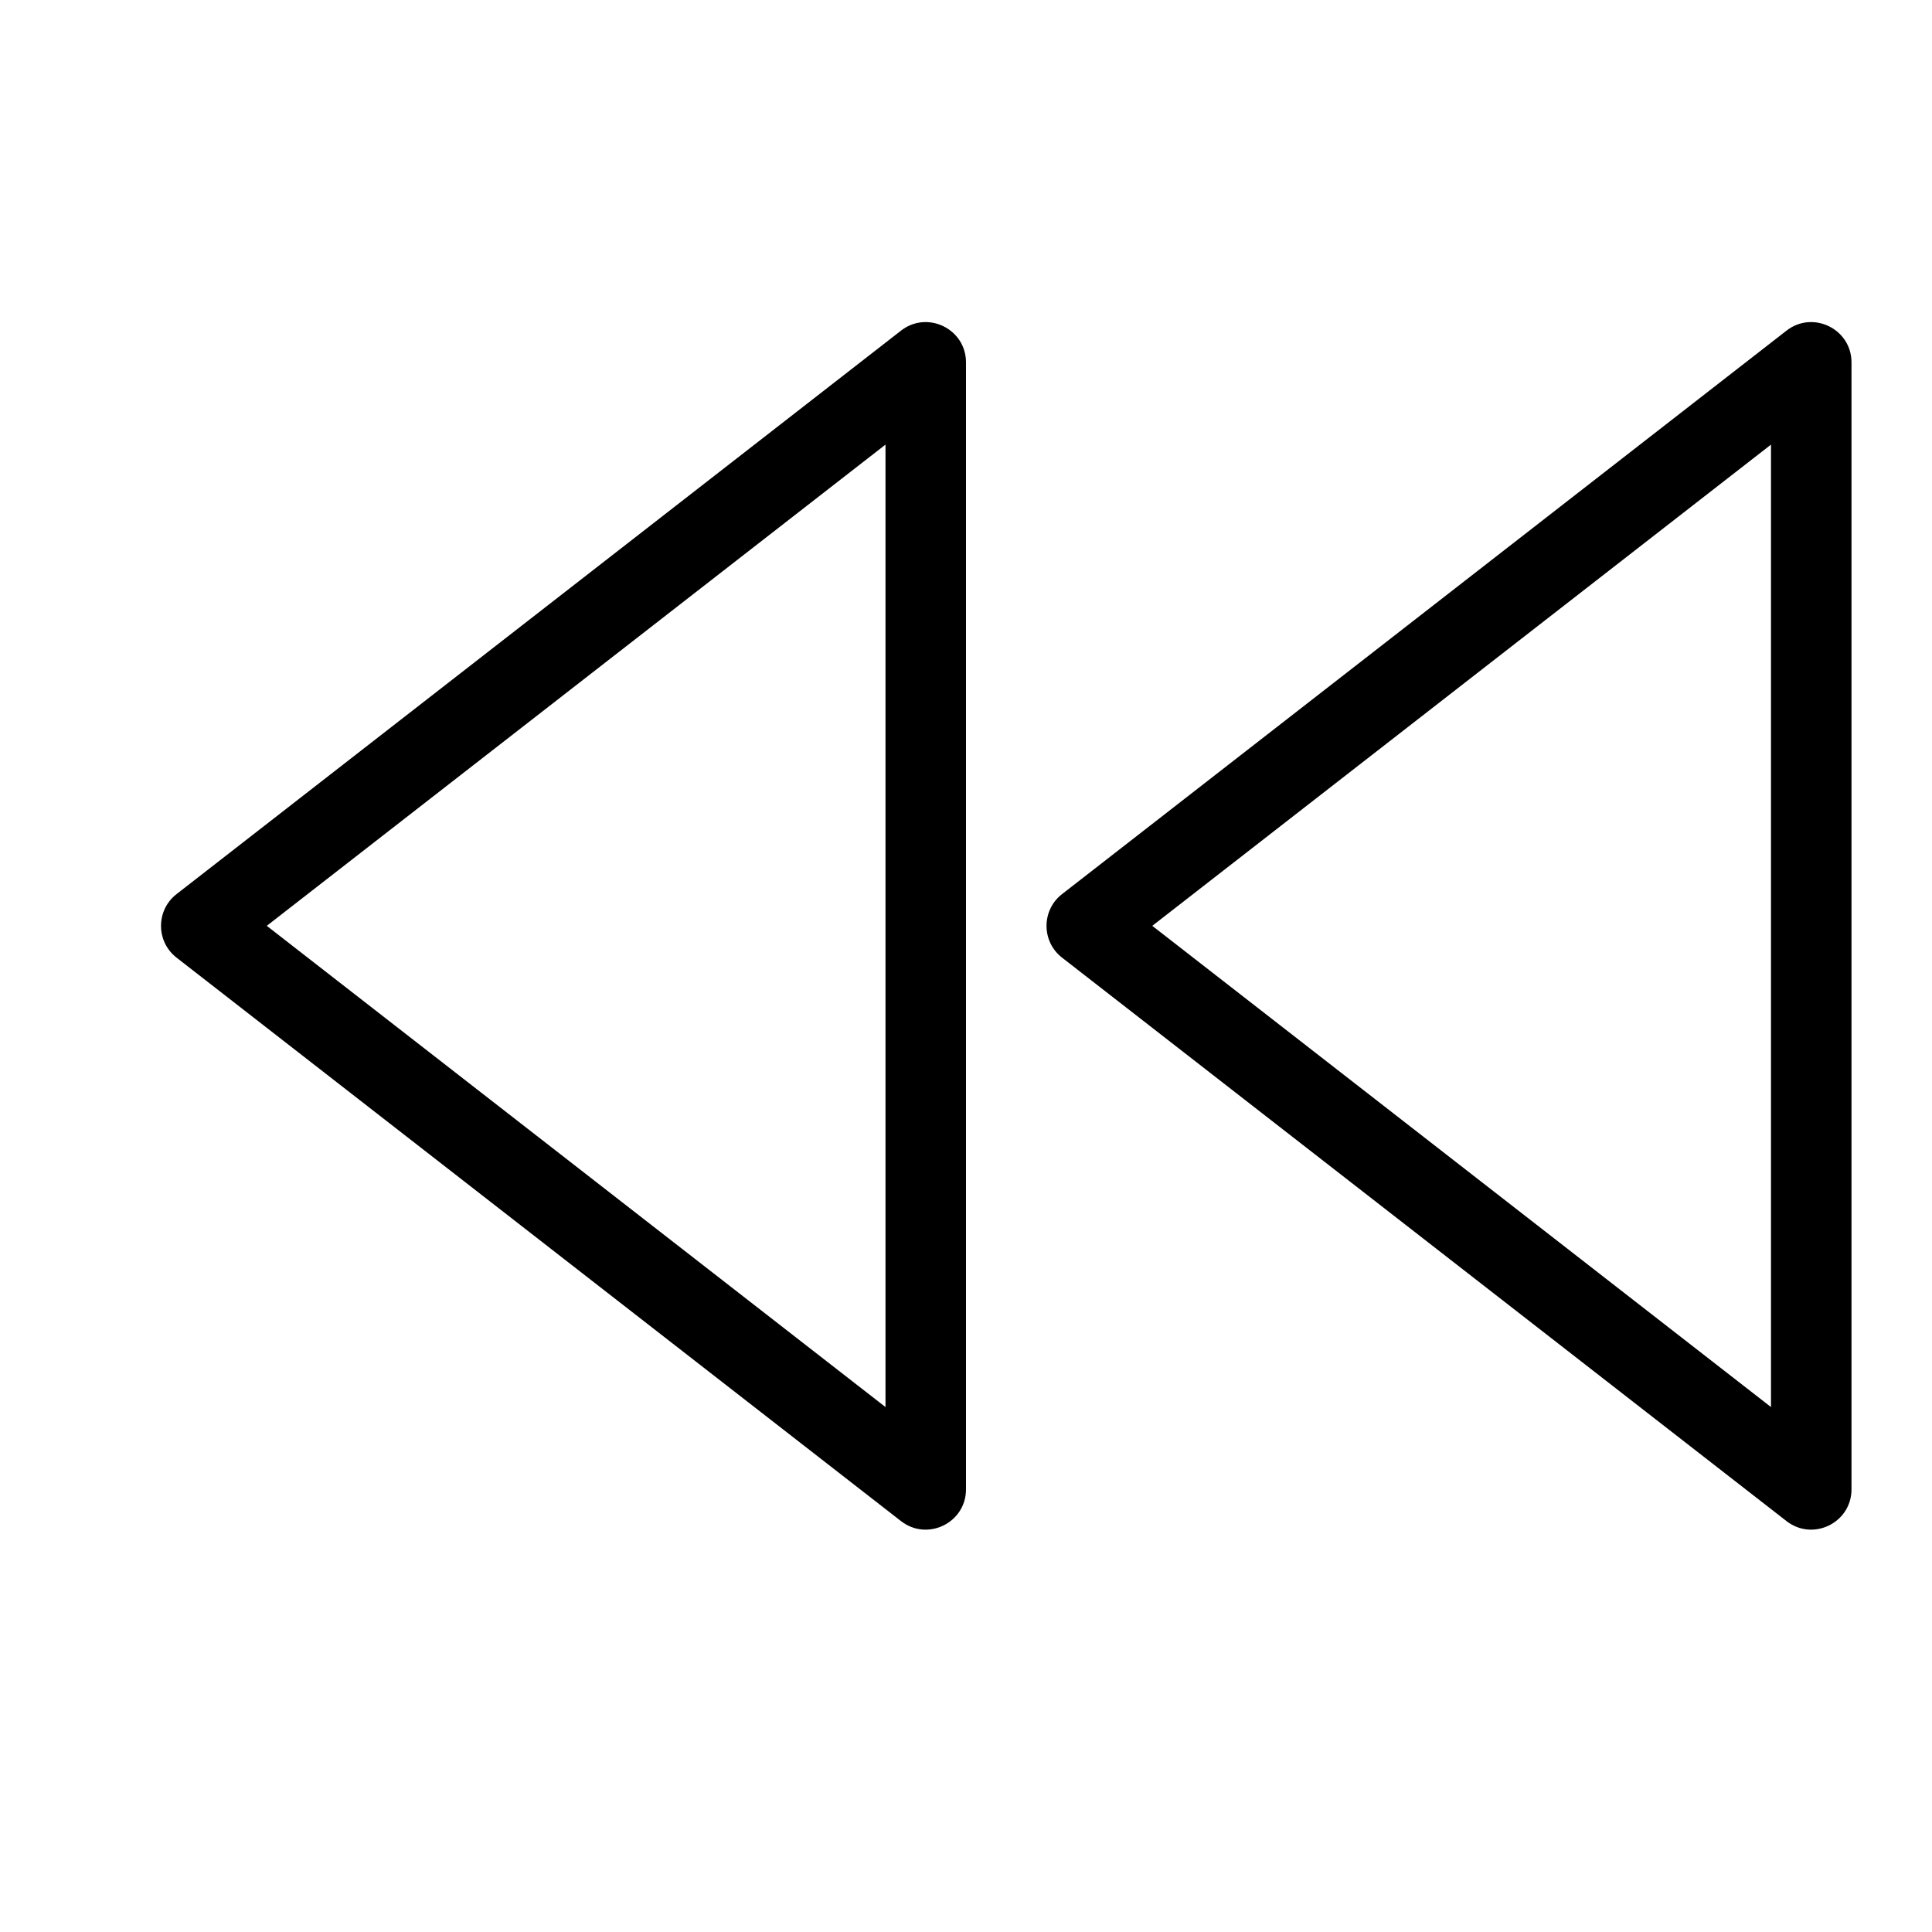 <svg height="24" viewBox="0 0 24 24" width="24" xmlns="http://www.w3.org/2000/svg"><path d="m12 18.501c0 .416-.479.65-.807.395l-9-7c-.257-.2-.257-.589 0-.789l9-7c.328-.255.807-.021.807.395zm-1-12.978-7.686 5.978 7.686 5.978zm12 12.978c0 .416-.479.65-.807.395l-9-7c-.257-.2-.257-.589 0-.789l9-7c.328-.255.807-.021.807.395zm-1-12.978-7.686 5.978 7.686 5.978z"/></svg>